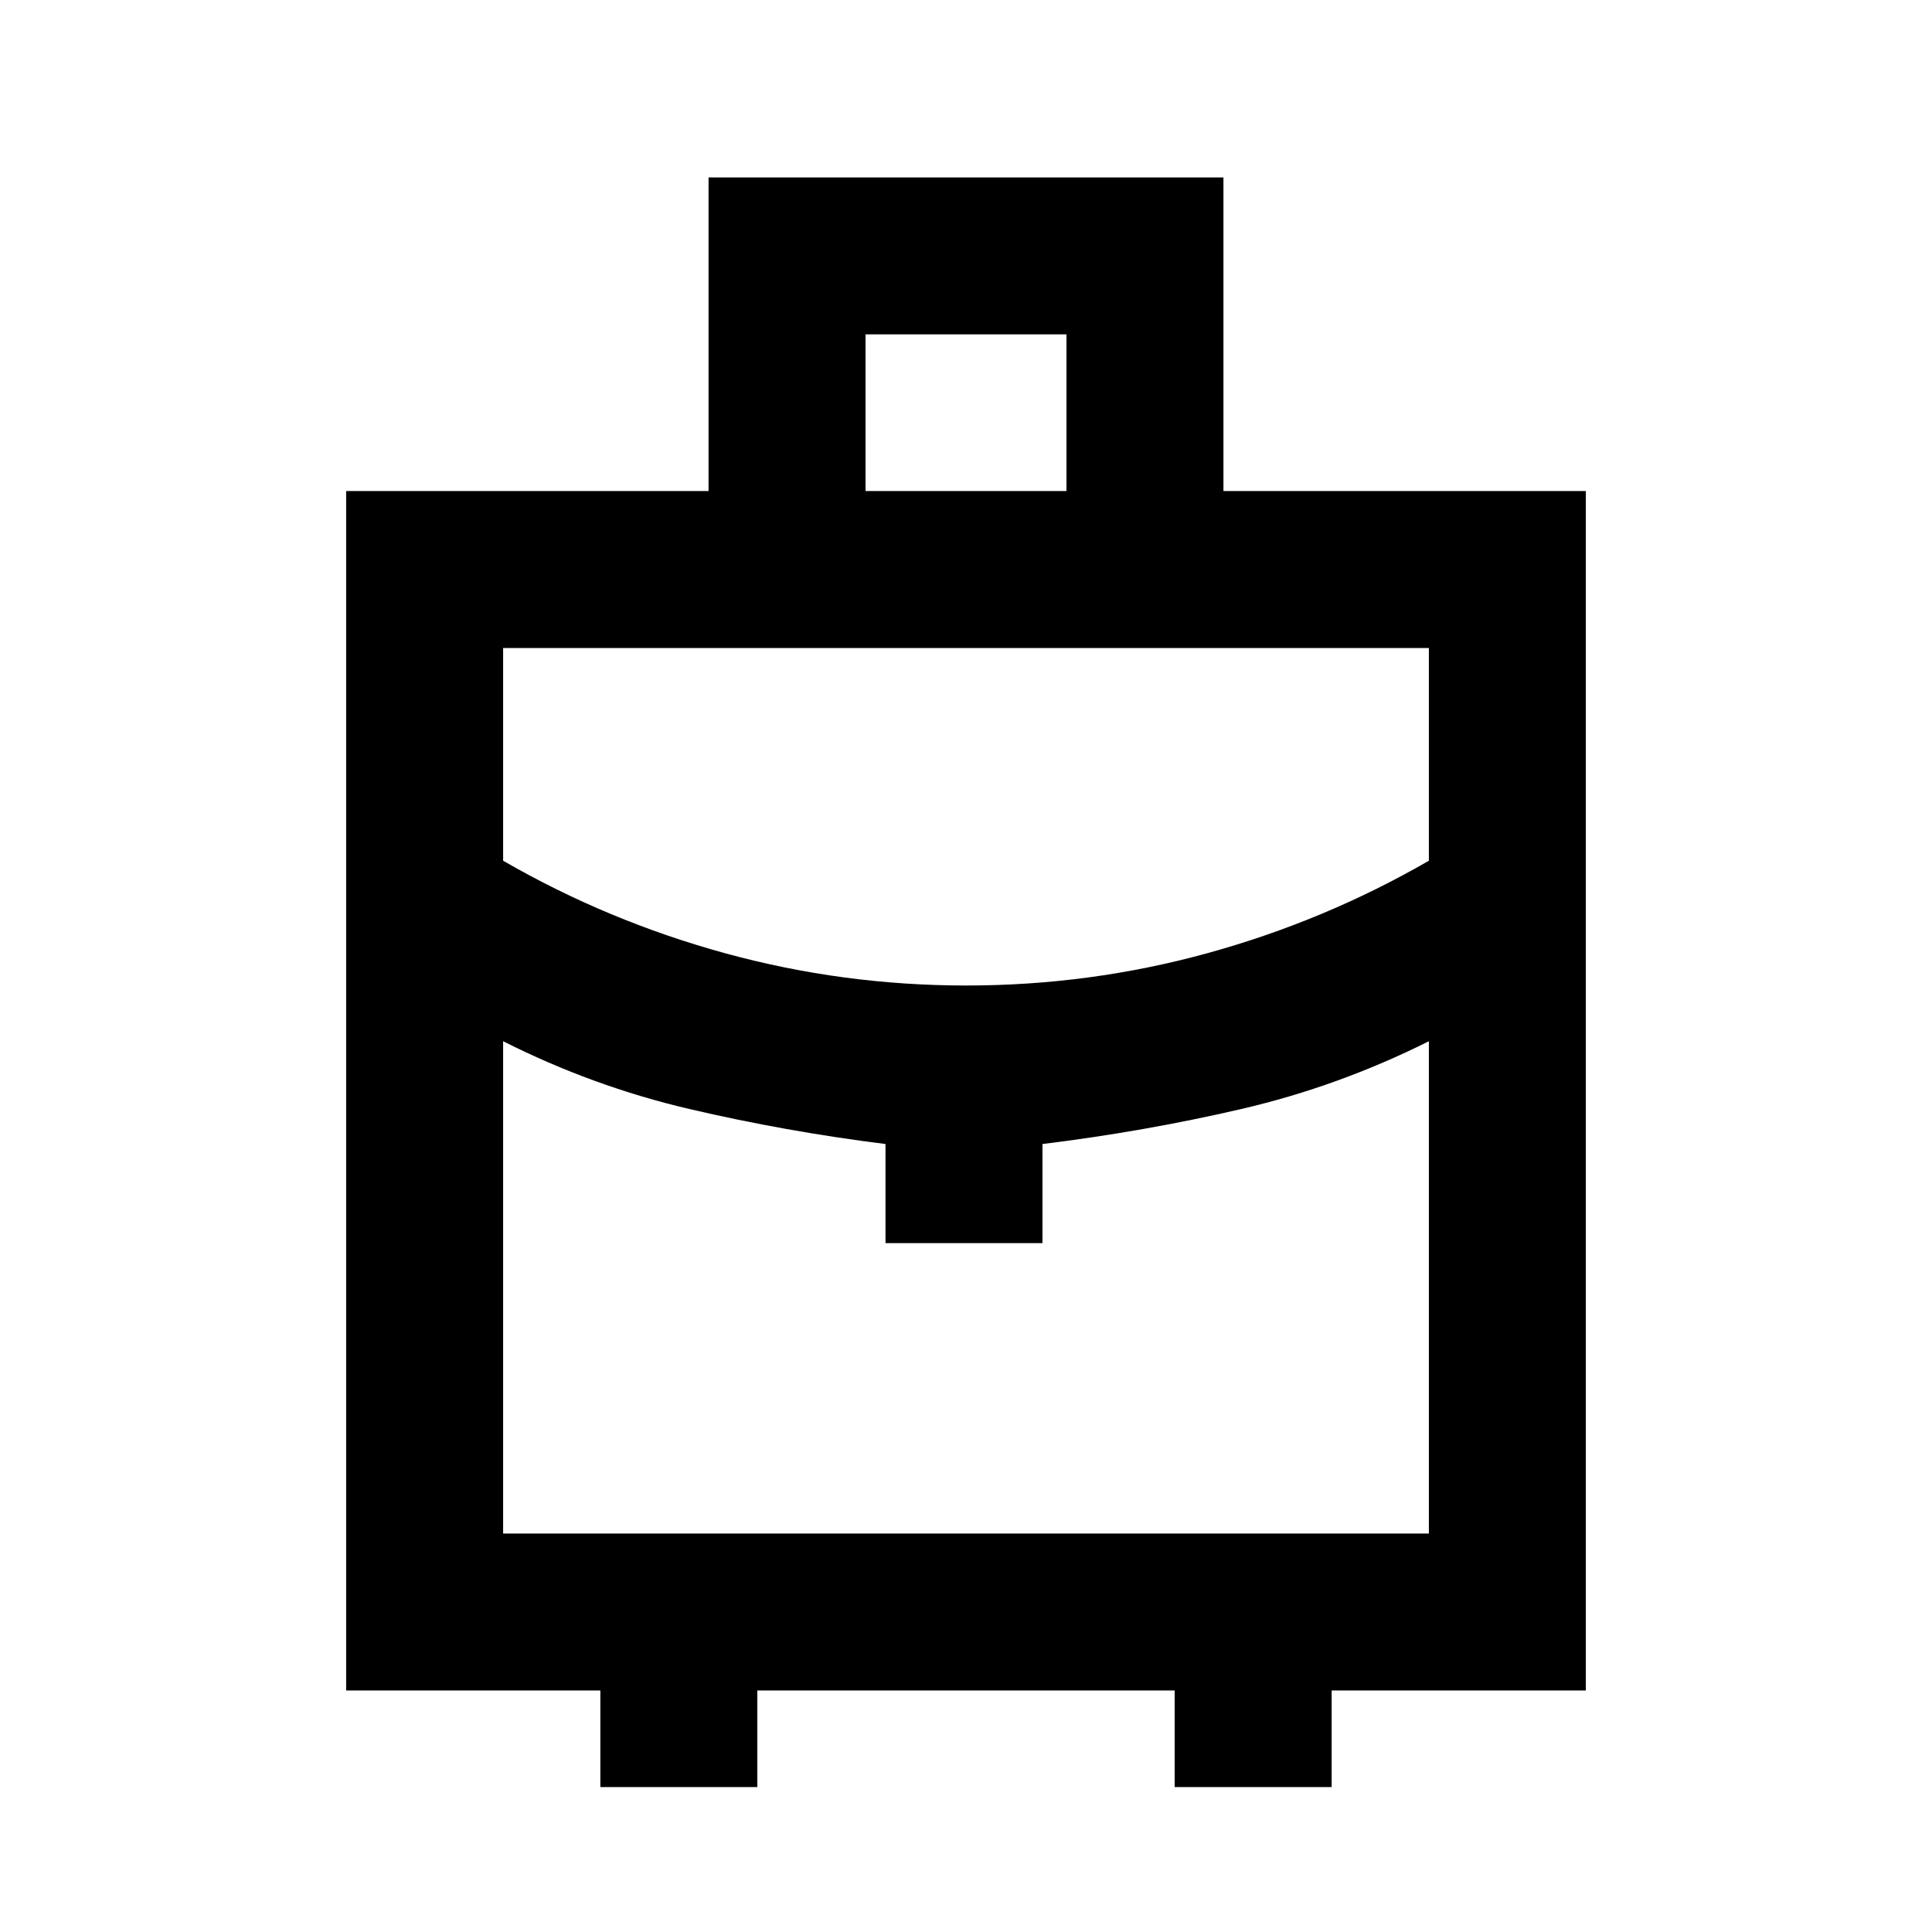 <svg xmlns="http://www.w3.org/2000/svg" height="20" viewBox="0 -960 960 960" width="20"><path d="M298.309-72.001v-48H172.001v-595.998h180.077v-155.845h255.844v155.845h180.077v595.998H661.691v48h-77.998v-48H376.307v48h-77.998ZM430.077-716h99.846v-77.846h-99.846v77.846Zm50.082 245.692q61.315 0 119.578-16 58.263-16 110.263-46V-638H250v105.693q52 30 110.422 46 58.423 16 119.737 16Zm-40.158 127.998v-49.23q-49.693-6.231-97.532-17.419T250-442.616V-198h460v-244.616q-44.952 22.47-93.13 33.658-48.178 11.188-98.871 17.419v49.23h-77.998Zm39.999 0Zm0-127.998Zm0 55.691Z"/></svg>